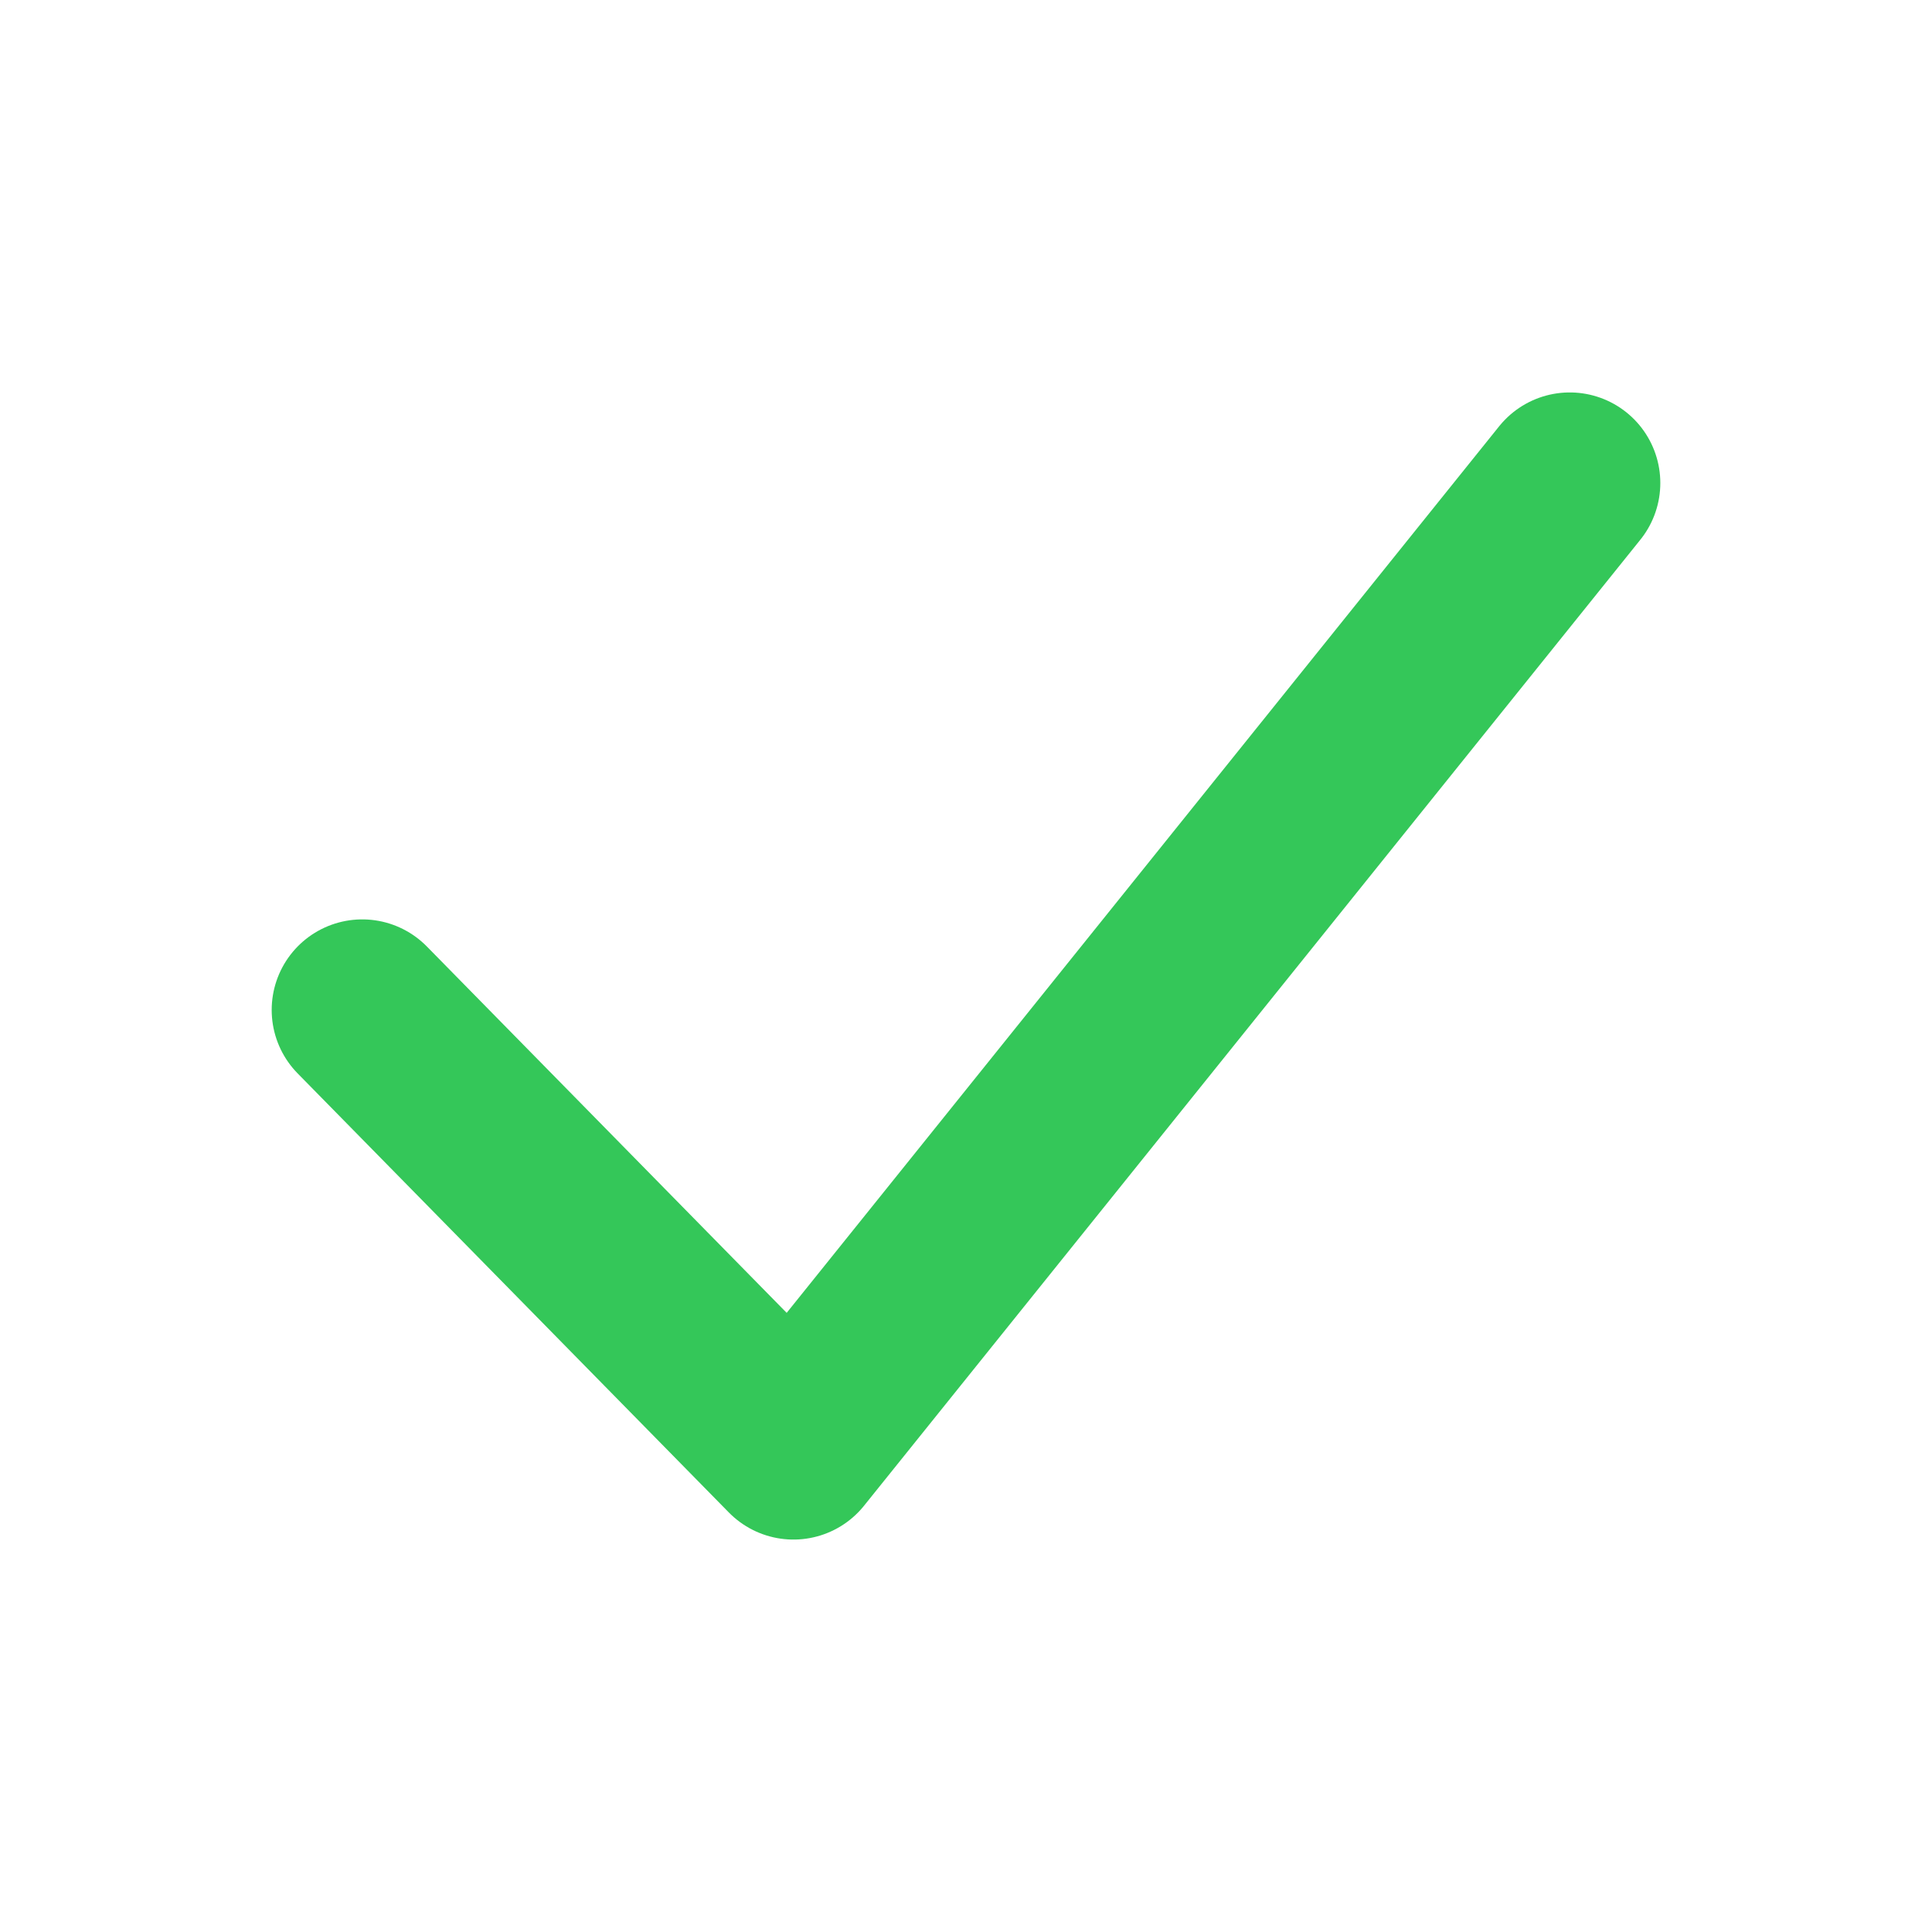 <svg xmlns="http://www.w3.org/2000/svg" width="16" height="16" fill="none" xmlns:v="https://vecta.io/nano"><path d="M3 8.364L6.571 12 13 4" stroke="#34c759" stroke-width="1.5" stroke-linecap="round" stroke-linejoin="round"/></svg>